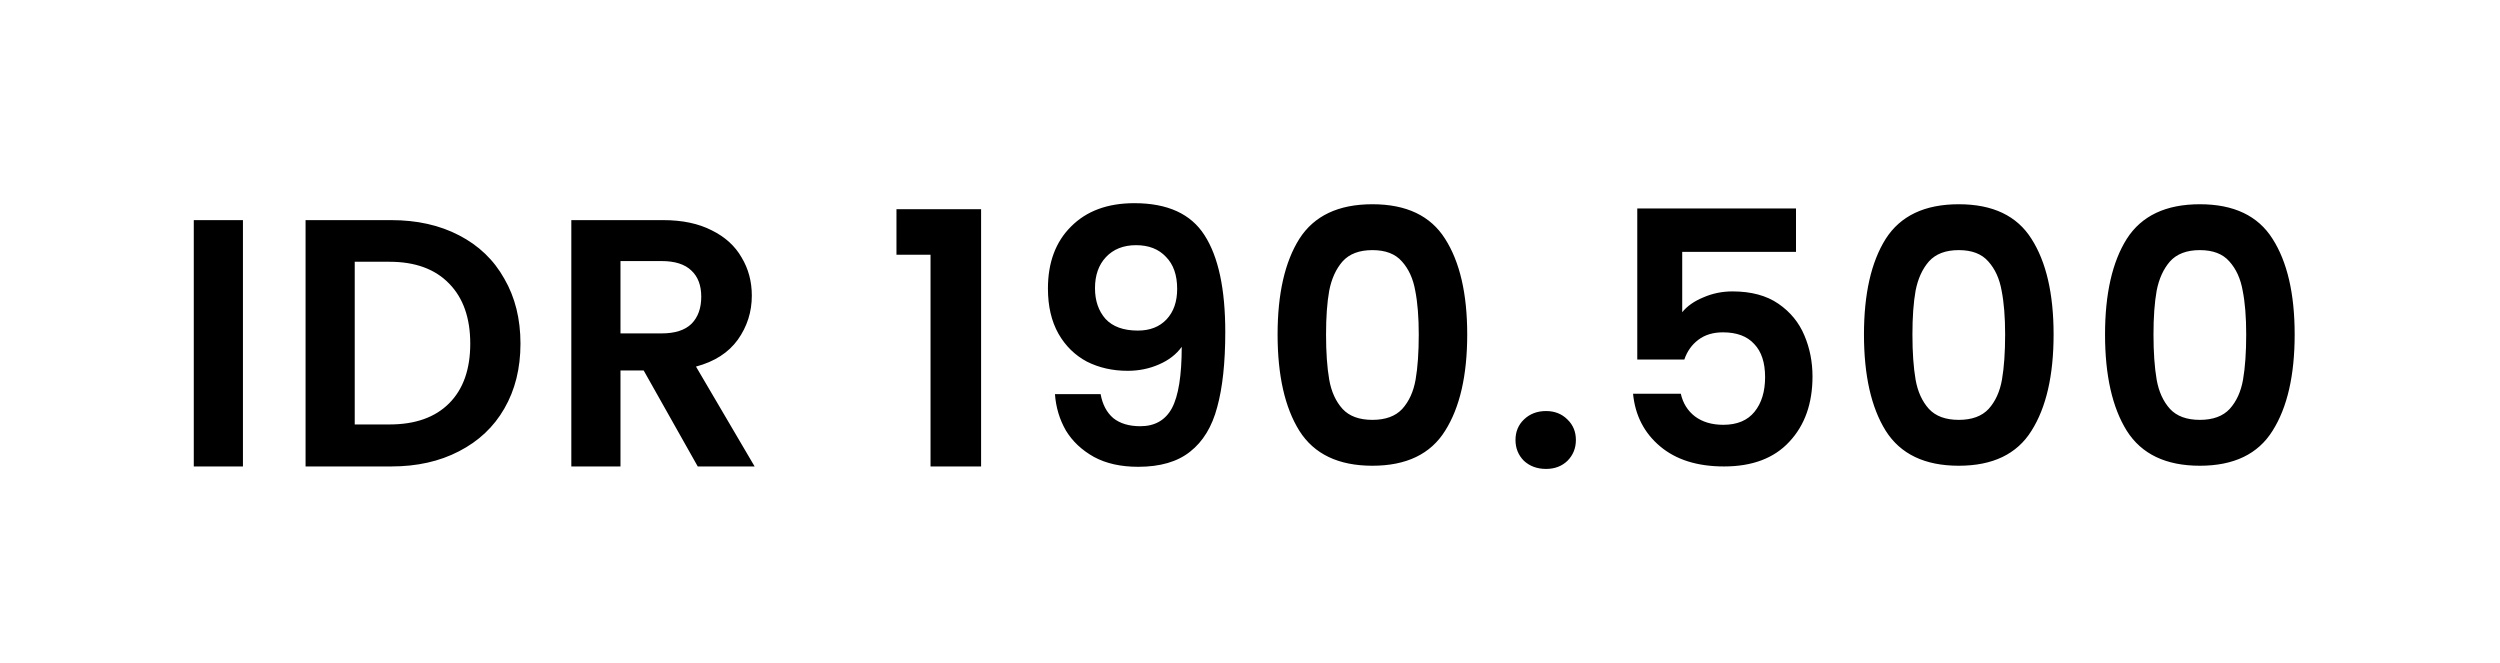 <?xml version="1.0" encoding="UTF-8" standalone="no"?><svg width='283' height='75' viewBox='0 0 283 75' fill='none' xmlns='http://www.w3.org/2000/svg'>
<path d='M27.501 24.918V52.802H21.936V24.918H27.501ZM44.289 24.918C47.205 24.918 49.762 25.49 51.961 26.635C54.187 27.781 55.897 29.419 57.089 31.549C58.309 33.654 58.918 36.103 58.918 38.9C58.918 41.696 58.309 44.146 57.089 46.251C55.897 48.328 54.187 49.939 51.961 51.084C49.762 52.23 47.205 52.802 44.289 52.802H34.59V24.918H44.289ZM44.09 48.048C47.006 48.048 49.258 47.249 50.848 45.651C52.438 44.053 53.233 41.803 53.233 38.9C53.233 35.997 52.438 33.733 50.848 32.108C49.258 30.458 47.006 29.632 44.09 29.632H40.155V48.048H44.09ZM78.985 52.802L72.863 41.936H70.239V52.802H64.674V24.918H75.089C77.236 24.918 79.064 25.304 80.575 26.076C82.085 26.822 83.211 27.847 83.954 29.152C84.722 30.431 85.106 31.869 85.106 33.467C85.106 35.304 84.577 36.969 83.516 38.461C82.456 39.926 80.88 40.937 78.786 41.497L85.424 52.802H78.985ZM70.239 37.741H74.89C76.401 37.741 77.527 37.382 78.269 36.663C79.011 35.917 79.382 34.892 79.382 33.587C79.382 32.308 79.011 31.323 78.269 30.63C77.527 29.911 76.401 29.552 74.89 29.552H70.239V37.741ZM101.48 28.833V23.679H111.06V52.802H105.336V28.833H101.48ZM124.589 44.613C124.801 45.784 125.278 46.69 126.02 47.329C126.788 47.941 127.809 48.248 129.081 48.248C130.724 48.248 131.916 47.569 132.659 46.211C133.4 44.825 133.772 42.508 133.772 39.26C133.162 40.111 132.301 40.778 131.188 41.257C130.101 41.736 128.922 41.976 127.65 41.976C125.953 41.976 124.416 41.63 123.039 40.937C121.687 40.218 120.614 39.167 119.819 37.781C119.024 36.37 118.626 34.665 118.626 32.668C118.626 29.712 119.501 27.367 121.25 25.637C122.999 23.879 125.384 23 128.405 23C132.168 23 134.818 24.212 136.356 26.635C137.919 29.059 138.701 32.708 138.701 37.582C138.701 41.044 138.396 43.881 137.787 46.091C137.203 48.301 136.183 49.979 134.726 51.124C133.295 52.27 131.333 52.842 128.842 52.842C126.881 52.842 125.211 52.47 123.834 51.724C122.455 50.952 121.395 49.953 120.654 48.727C119.938 47.476 119.527 46.104 119.421 44.613H124.589ZM128.803 37.422C130.18 37.422 131.267 36.995 132.062 36.143C132.857 35.291 133.255 34.146 133.255 32.708C133.255 31.137 132.831 29.924 131.983 29.072C131.161 28.193 130.035 27.754 128.604 27.754C127.173 27.754 126.033 28.206 125.185 29.112C124.363 29.991 123.953 31.163 123.953 32.628C123.953 34.039 124.351 35.198 125.146 36.103C125.966 36.982 127.186 37.422 128.803 37.422ZM144.623 37.861C144.623 33.254 145.444 29.645 147.088 27.035C148.757 24.425 151.513 23.12 155.356 23.12C159.198 23.12 161.941 24.425 163.585 27.035C165.254 29.645 166.089 33.254 166.089 37.861C166.089 42.495 165.254 46.131 163.585 48.767C161.941 51.404 159.198 52.722 155.356 52.722C151.513 52.722 148.757 51.404 147.088 48.767C145.444 46.131 144.623 42.495 144.623 37.861ZM160.603 37.861C160.603 35.891 160.47 34.239 160.206 32.907C159.967 31.549 159.463 30.444 158.695 29.592C157.953 28.74 156.84 28.313 155.356 28.313C153.871 28.313 152.745 28.74 151.977 29.592C151.235 30.444 150.731 31.549 150.467 32.907C150.228 34.239 150.109 35.891 150.109 37.861C150.109 39.886 150.228 41.59 150.467 42.975C150.705 44.333 151.208 45.439 151.977 46.291C152.745 47.117 153.871 47.529 155.356 47.529C156.84 47.529 157.966 47.117 158.735 46.291C159.503 45.439 160.007 44.333 160.246 42.975C160.484 41.59 160.603 39.886 160.603 37.861ZM175.012 53.082C174.006 53.082 173.171 52.775 172.508 52.163C171.872 51.524 171.554 50.738 171.554 49.806C171.554 48.874 171.872 48.101 172.508 47.489C173.171 46.85 174.006 46.53 175.012 46.53C175.993 46.53 176.801 46.85 177.437 47.489C178.073 48.101 178.391 48.874 178.391 49.806C178.391 50.738 178.073 51.524 177.437 52.163C176.801 52.775 175.993 53.082 175.012 53.082ZM203.307 28.513H190.427V35.344C190.984 34.652 191.779 34.093 192.812 33.667C193.846 33.214 194.945 32.987 196.112 32.987C198.232 32.987 199.968 33.454 201.319 34.386C202.671 35.317 203.651 36.516 204.261 37.981C204.87 39.419 205.175 40.964 205.175 42.615C205.175 45.678 204.301 48.141 202.552 50.006C200.828 51.87 198.364 52.802 195.158 52.802C192.137 52.802 189.725 52.043 187.923 50.525C186.12 49.007 185.1 47.023 184.862 44.573H190.268C190.507 45.638 191.036 46.49 191.858 47.13C192.706 47.769 193.779 48.088 195.078 48.088C196.641 48.088 197.821 47.596 198.616 46.61C199.411 45.624 199.809 44.32 199.809 42.695C199.809 41.044 199.397 39.792 198.576 38.94C197.781 38.061 196.602 37.621 195.038 37.621C193.925 37.621 192.997 37.901 192.256 38.461C191.513 39.02 190.984 39.766 190.666 40.698H185.339V23.599H203.307V28.513ZM211.001 37.861C211.001 33.254 211.822 29.645 213.465 27.035C215.135 24.425 217.891 23.12 221.734 23.12C225.576 23.12 228.319 24.425 229.962 27.035C231.632 29.645 232.467 33.254 232.467 37.861C232.467 42.495 231.632 46.131 229.962 48.767C228.319 51.404 225.576 52.722 221.734 52.722C217.891 52.722 215.135 51.404 213.465 48.767C211.822 46.131 211.001 42.495 211.001 37.861ZM226.981 37.861C226.981 35.891 226.848 34.239 226.584 32.907C226.345 31.549 225.841 30.444 225.073 29.592C224.331 28.74 223.218 28.313 221.734 28.313C220.249 28.313 219.123 28.74 218.355 29.592C217.613 30.444 217.109 31.549 216.844 32.907C216.606 34.239 216.487 35.891 216.487 37.861C216.487 39.886 216.606 41.59 216.844 42.975C217.083 44.333 217.586 45.439 218.355 46.291C219.123 47.117 220.249 47.529 221.734 47.529C223.218 47.529 224.344 47.117 225.113 46.291C225.881 45.439 226.385 44.333 226.623 42.975C226.862 41.59 226.981 39.886 226.981 37.861ZM238.29 37.861C238.29 33.254 239.111 29.645 240.754 27.035C242.424 24.425 245.181 23.12 249.023 23.12C252.866 23.12 255.608 24.425 257.251 27.035C258.921 29.645 259.756 33.254 259.756 37.861C259.756 42.495 258.921 46.131 257.251 48.767C255.608 51.404 252.866 52.722 249.023 52.722C245.181 52.722 242.424 51.404 240.754 48.767C239.111 46.131 238.29 42.495 238.29 37.861ZM254.27 37.861C254.27 35.891 254.138 34.239 253.872 32.907C253.634 31.549 253.131 30.444 252.362 29.592C251.62 28.74 250.507 28.313 249.023 28.313C247.539 28.313 246.413 28.74 245.644 29.592C244.902 30.444 244.398 31.549 244.133 32.907C243.895 34.239 243.775 35.891 243.775 37.861C243.775 39.886 243.895 41.59 244.133 42.975C244.372 44.333 244.875 45.439 245.644 46.291C246.413 47.117 247.539 47.529 249.023 47.529C250.507 47.529 251.633 47.117 252.401 46.291C253.171 45.439 253.674 44.333 253.912 42.975C254.151 41.59 254.27 39.886 254.27 37.861Z' fill='black'/>
</svg>
